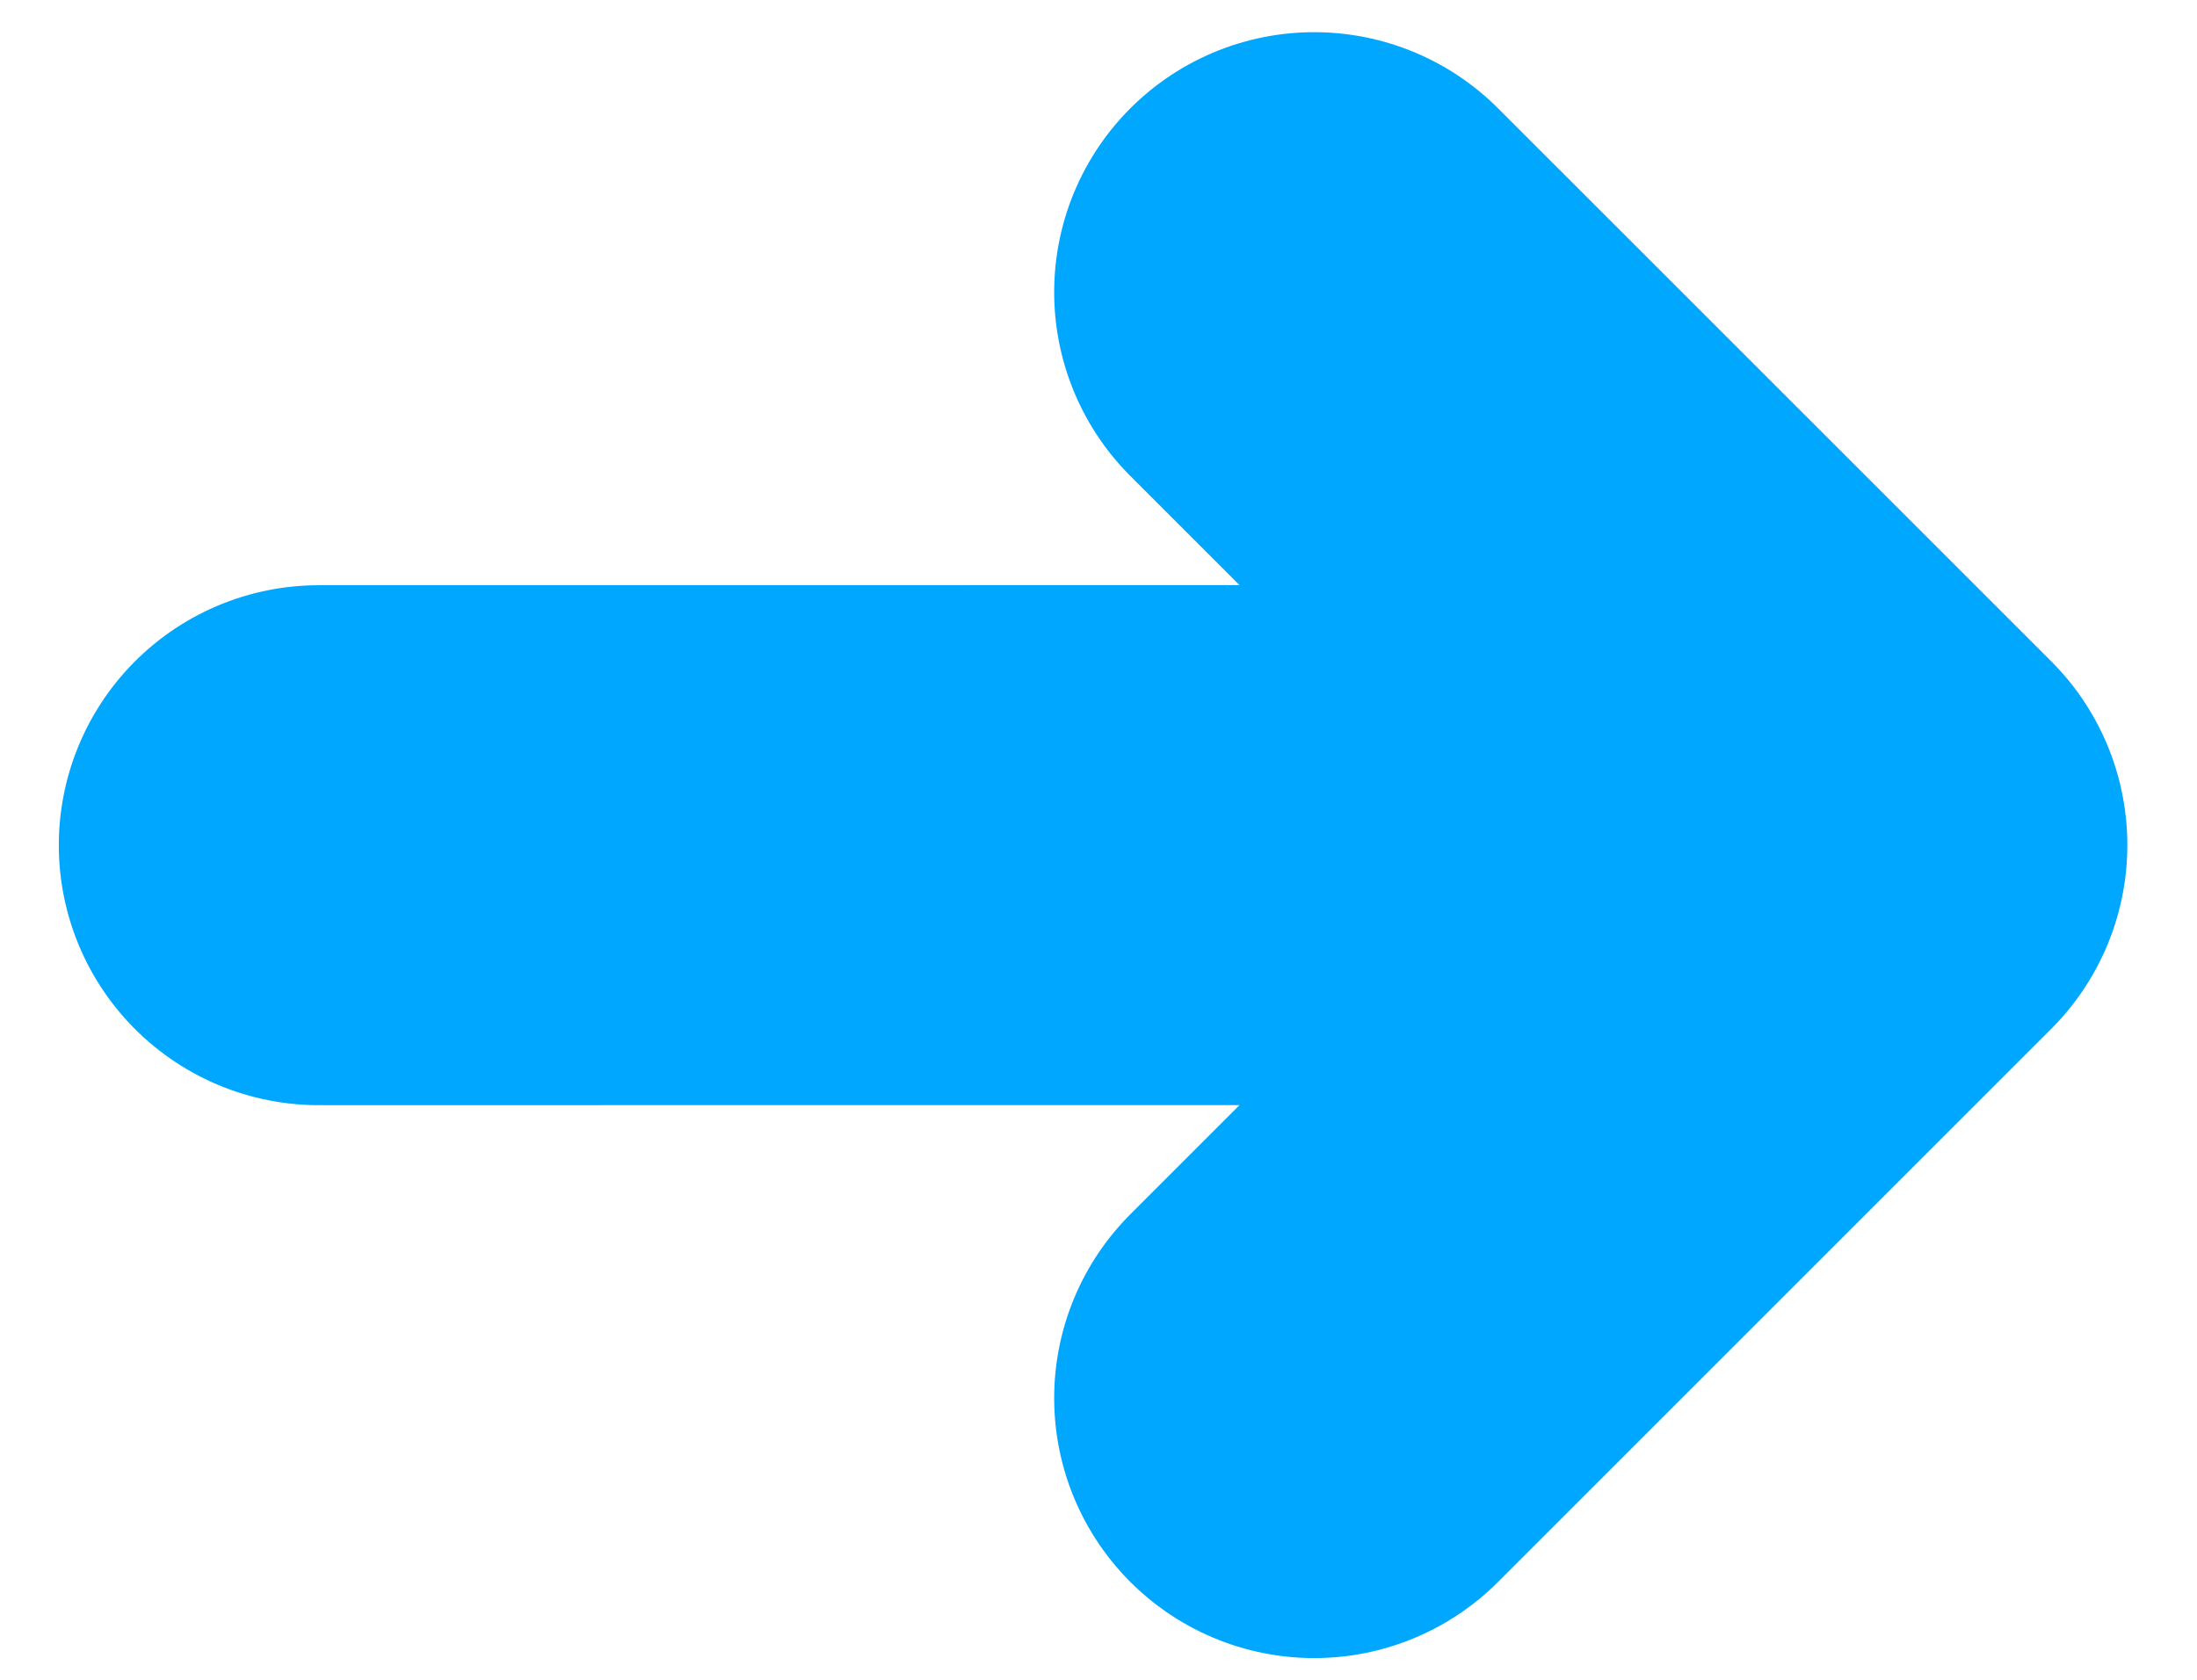 <svg width="17" height="13" viewBox="0 0 17 13" fill="none" xmlns="http://www.w3.org/2000/svg">
<path d="M2.467 6.541L14.449 6.54M14.449 6.54L10.169 2.261M14.449 6.54L10.169 10.82" stroke="#00A7FE" stroke-width="4.024" stroke-linecap="round" stroke-linejoin="round"/>
</svg>
